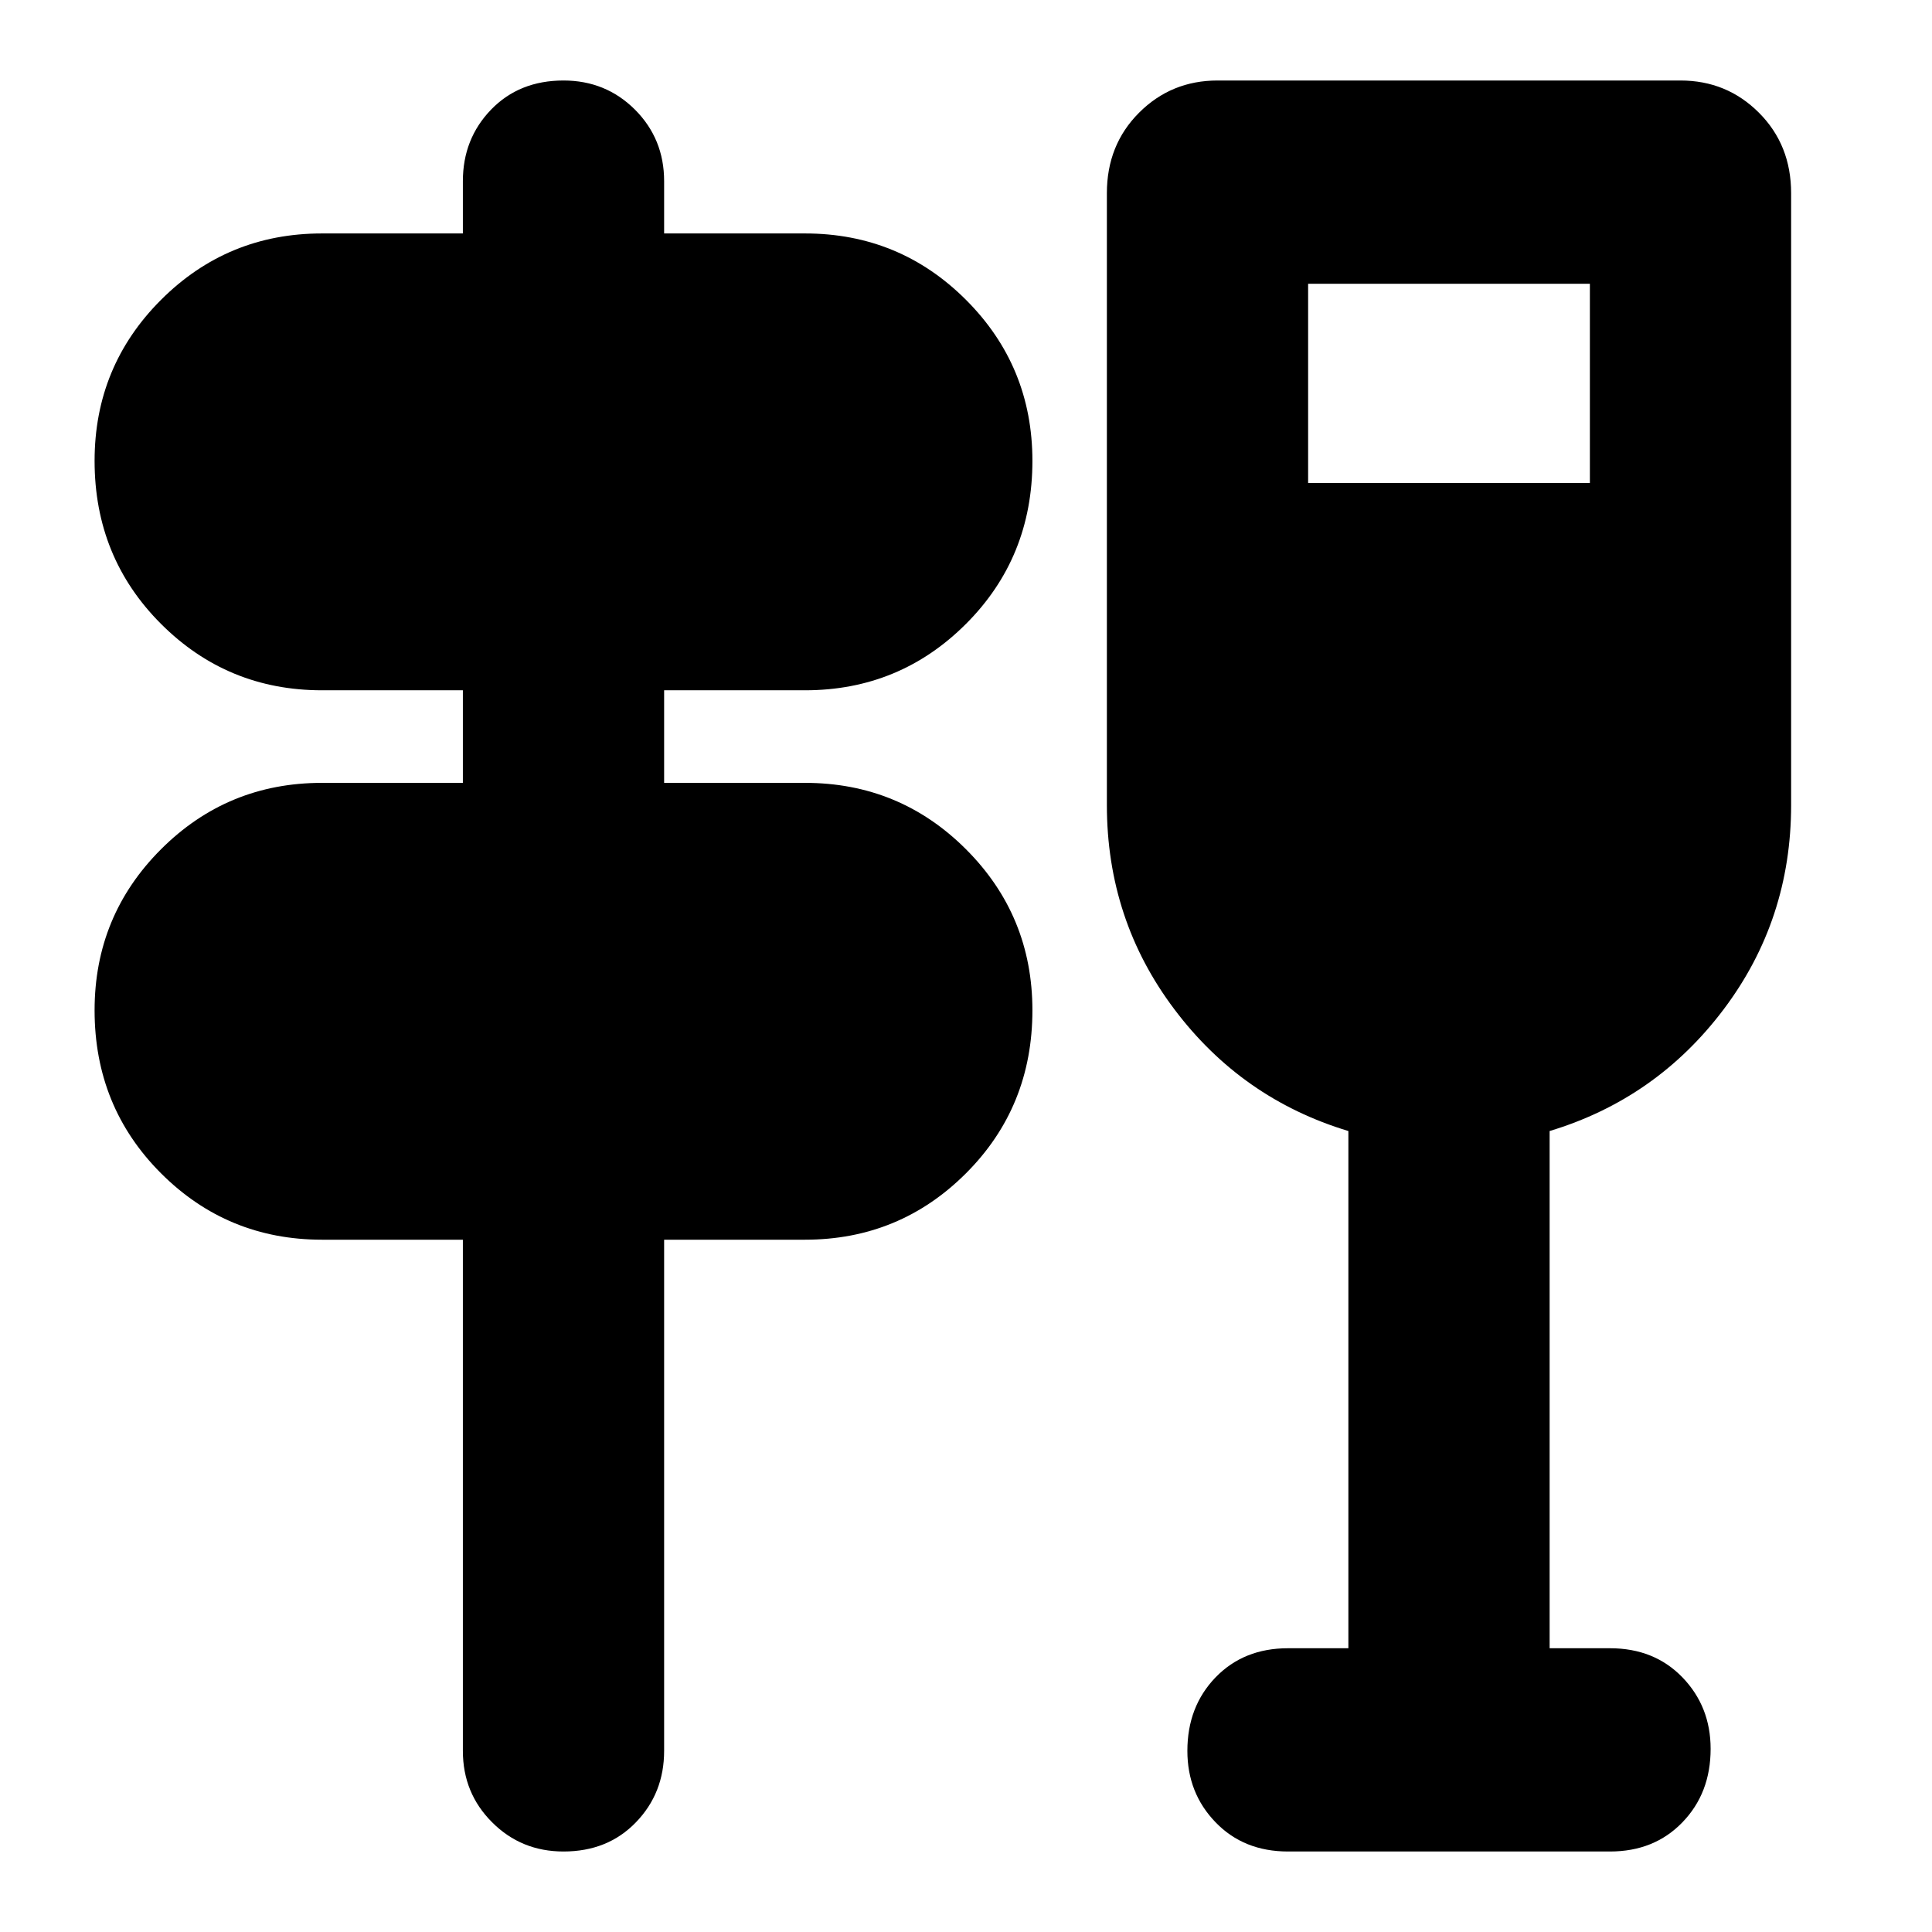 <svg xmlns="http://www.w3.org/2000/svg" height="24" width="24"><path d="M5.75 21.75V15.4H4Q2.825 15.4 2 14.575Q1.175 13.75 1.175 12.55Q1.175 11.375 2 10.55Q2.825 9.725 4 9.725H5.75V8.575H4Q2.825 8.575 2 7.75Q1.175 6.925 1.175 5.725Q1.175 4.55 2 3.725Q2.825 2.9 4 2.9H5.75V2.25Q5.75 1.725 6.1 1.362Q6.45 1 7 1Q7.525 1 7.888 1.362Q8.25 1.725 8.25 2.25V2.9H10Q11.175 2.9 12 3.725Q12.825 4.55 12.825 5.725Q12.825 6.925 12 7.75Q11.175 8.575 10 8.575H8.25V9.725H10Q11.175 9.725 12 10.55Q12.825 11.375 12.825 12.55Q12.825 13.75 12 14.575Q11.175 15.4 10 15.4H8.25V21.75Q8.25 22.275 7.9 22.637Q7.55 23 7 23Q6.475 23 6.113 22.637Q5.75 22.275 5.75 21.75ZM16.75 20.475V14.05Q15.425 13.65 14.588 12.537Q13.75 11.425 13.75 10V2.4Q13.75 1.8 14.15 1.4Q14.55 1 15.125 1H20.875Q21.45 1 21.85 1.4Q22.25 1.8 22.25 2.4V10Q22.25 11.425 21.413 12.537Q20.575 13.65 19.25 14.05V20.475H20Q20.55 20.475 20.9 20.837Q21.25 21.2 21.25 21.725Q21.25 22.275 20.9 22.637Q20.55 23 20 23H16Q15.45 23 15.1 22.637Q14.75 22.275 14.75 21.75Q14.75 21.2 15.1 20.837Q15.45 20.475 16 20.475ZM16.25 6H19.75V3.525H16.25Z"/></svg>